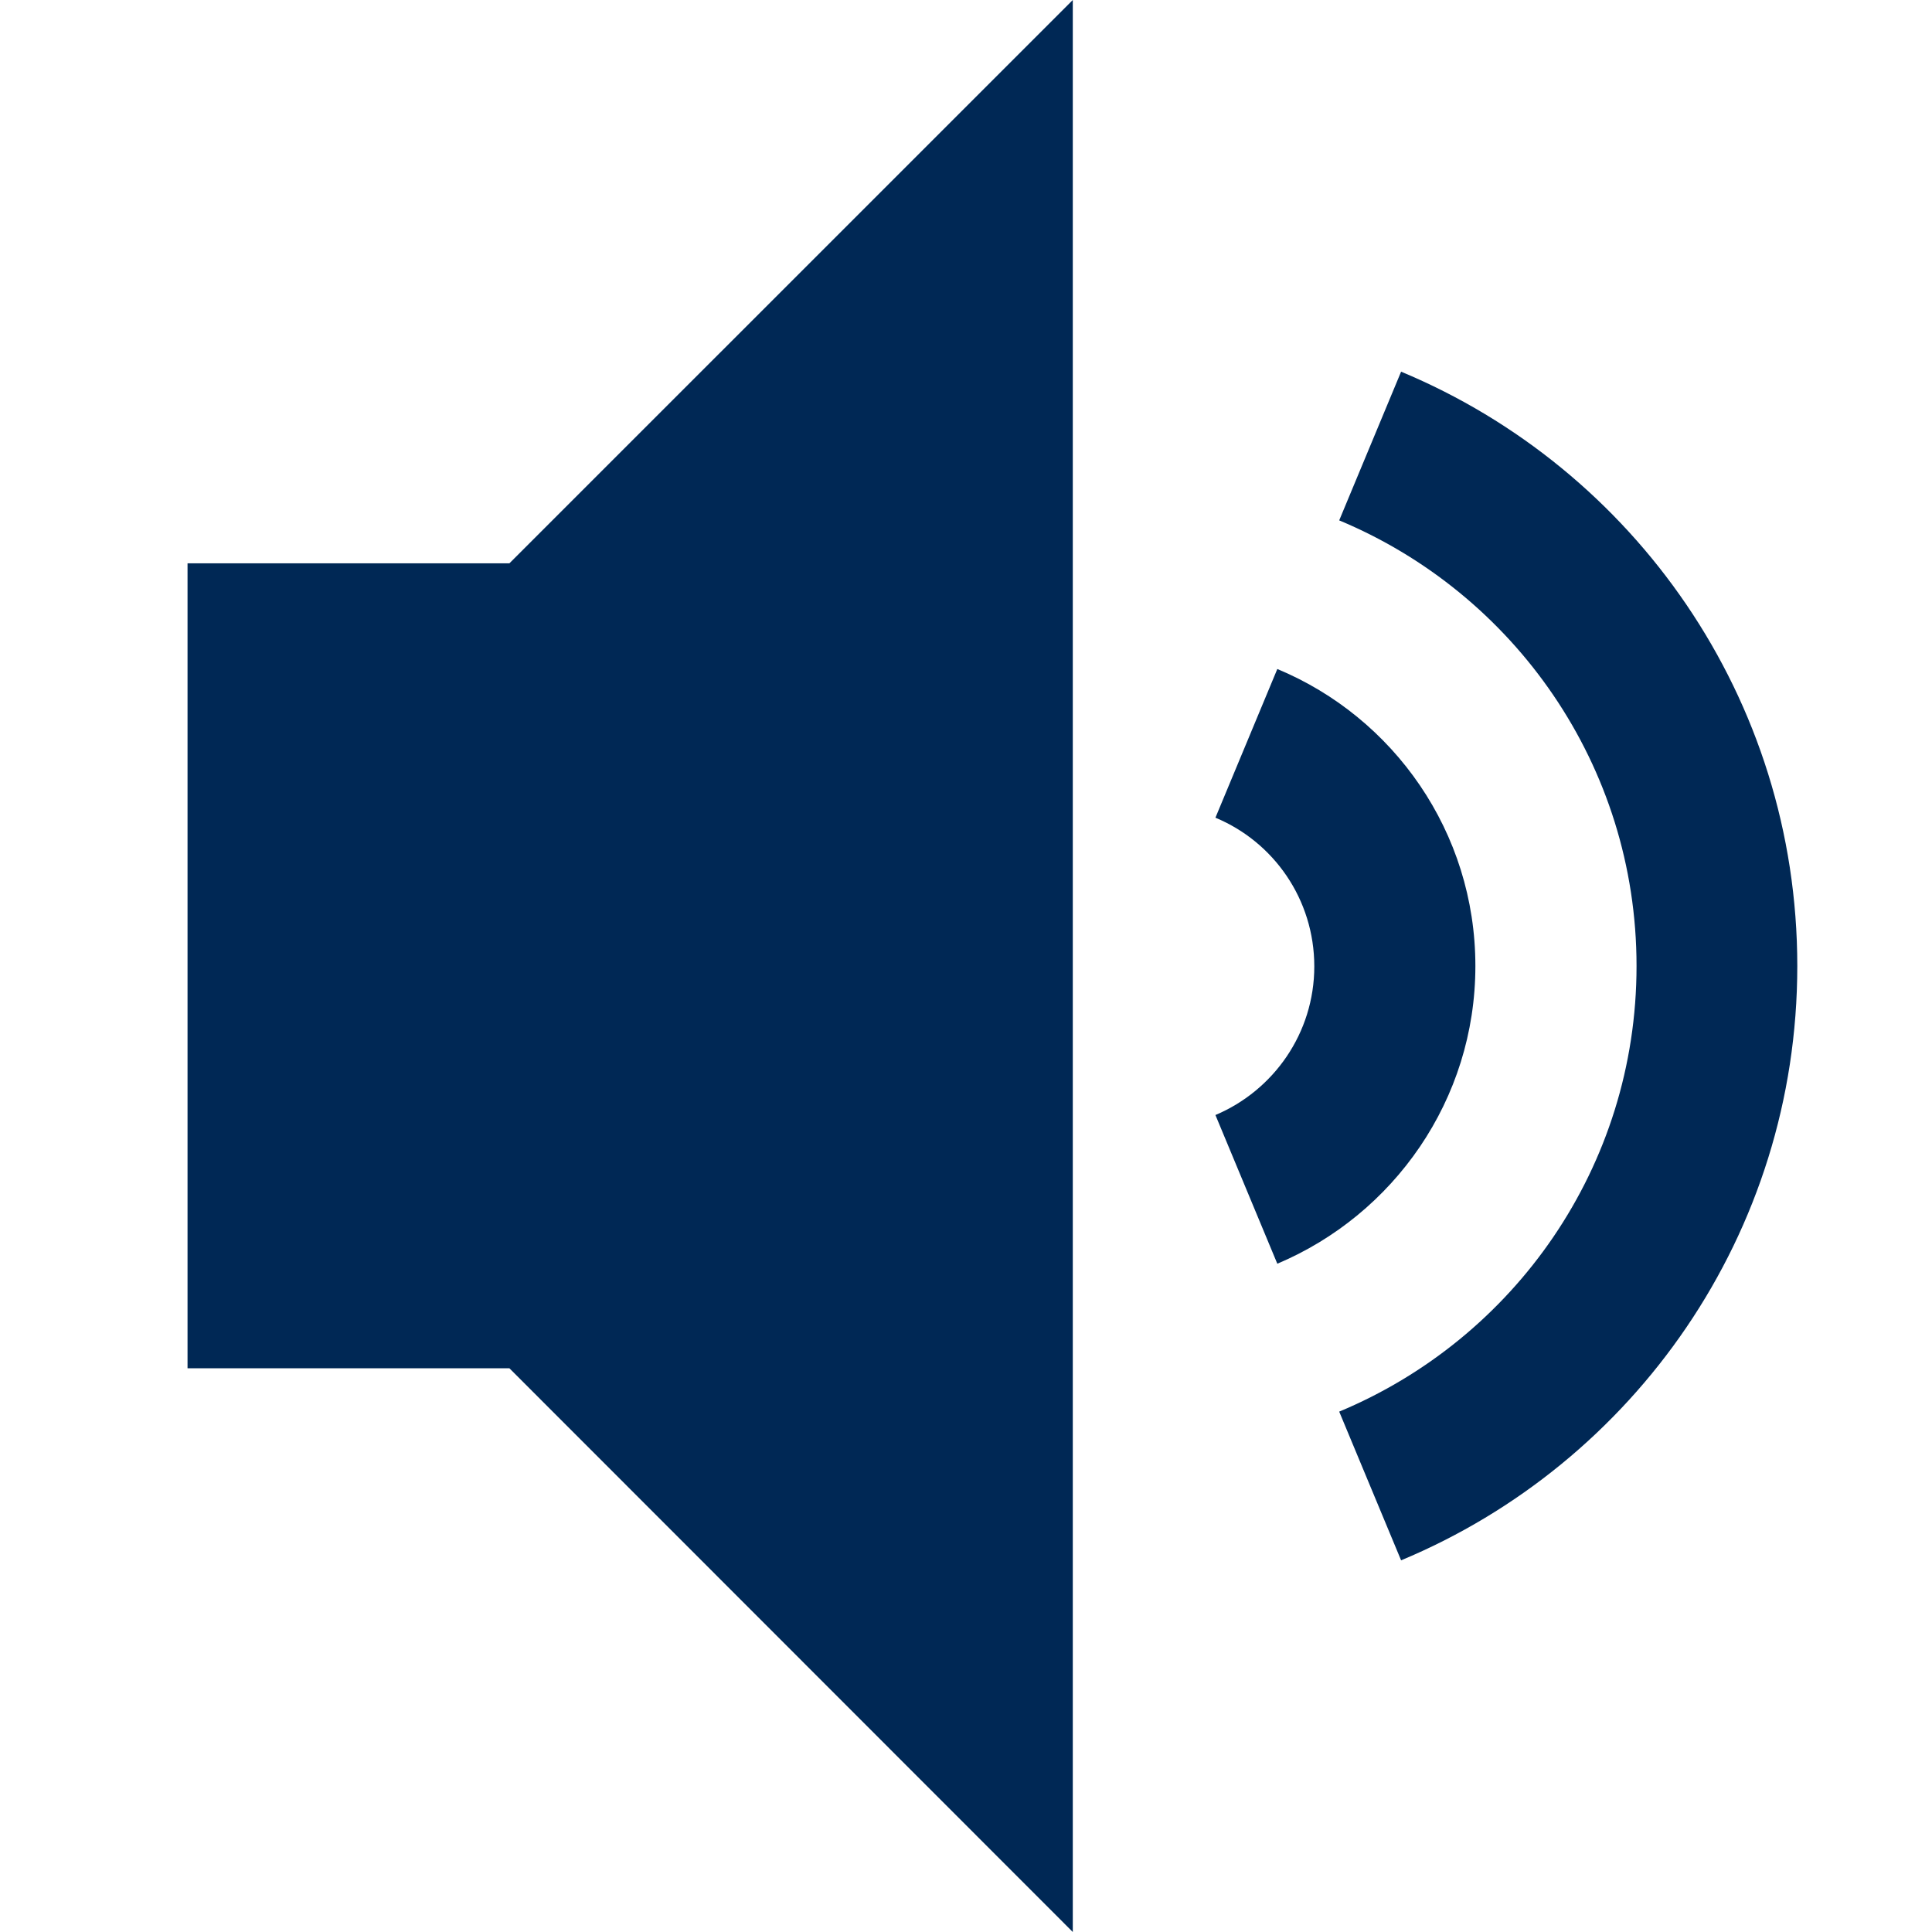 <svg width="29" height="29" viewBox="0 0 29 29" fill="none" xmlns="http://www.w3.org/2000/svg">
<path d="M22.146 14.5C22.146 12.489 20.917 10.767 19.173 10.042L18.244 12.274C19.116 12.636 19.728 13.498 19.728 14.506C19.728 15.508 19.116 16.369 18.244 16.737L19.173 18.969C20.917 18.233 22.146 16.511 22.146 14.5ZM21.031 5.579L20.102 7.811C22.724 8.904 24.565 11.487 24.565 14.5C24.565 17.519 22.724 20.096 20.102 21.189L21.031 23.421C24.525 21.965 26.978 18.521 26.978 14.5C26.978 10.479 24.525 7.035 21.031 5.579ZM2.815 8.456V20.538H7.646L16.103 29V0L7.646 8.456H2.815Z" fill="#002855"/>
</svg>
